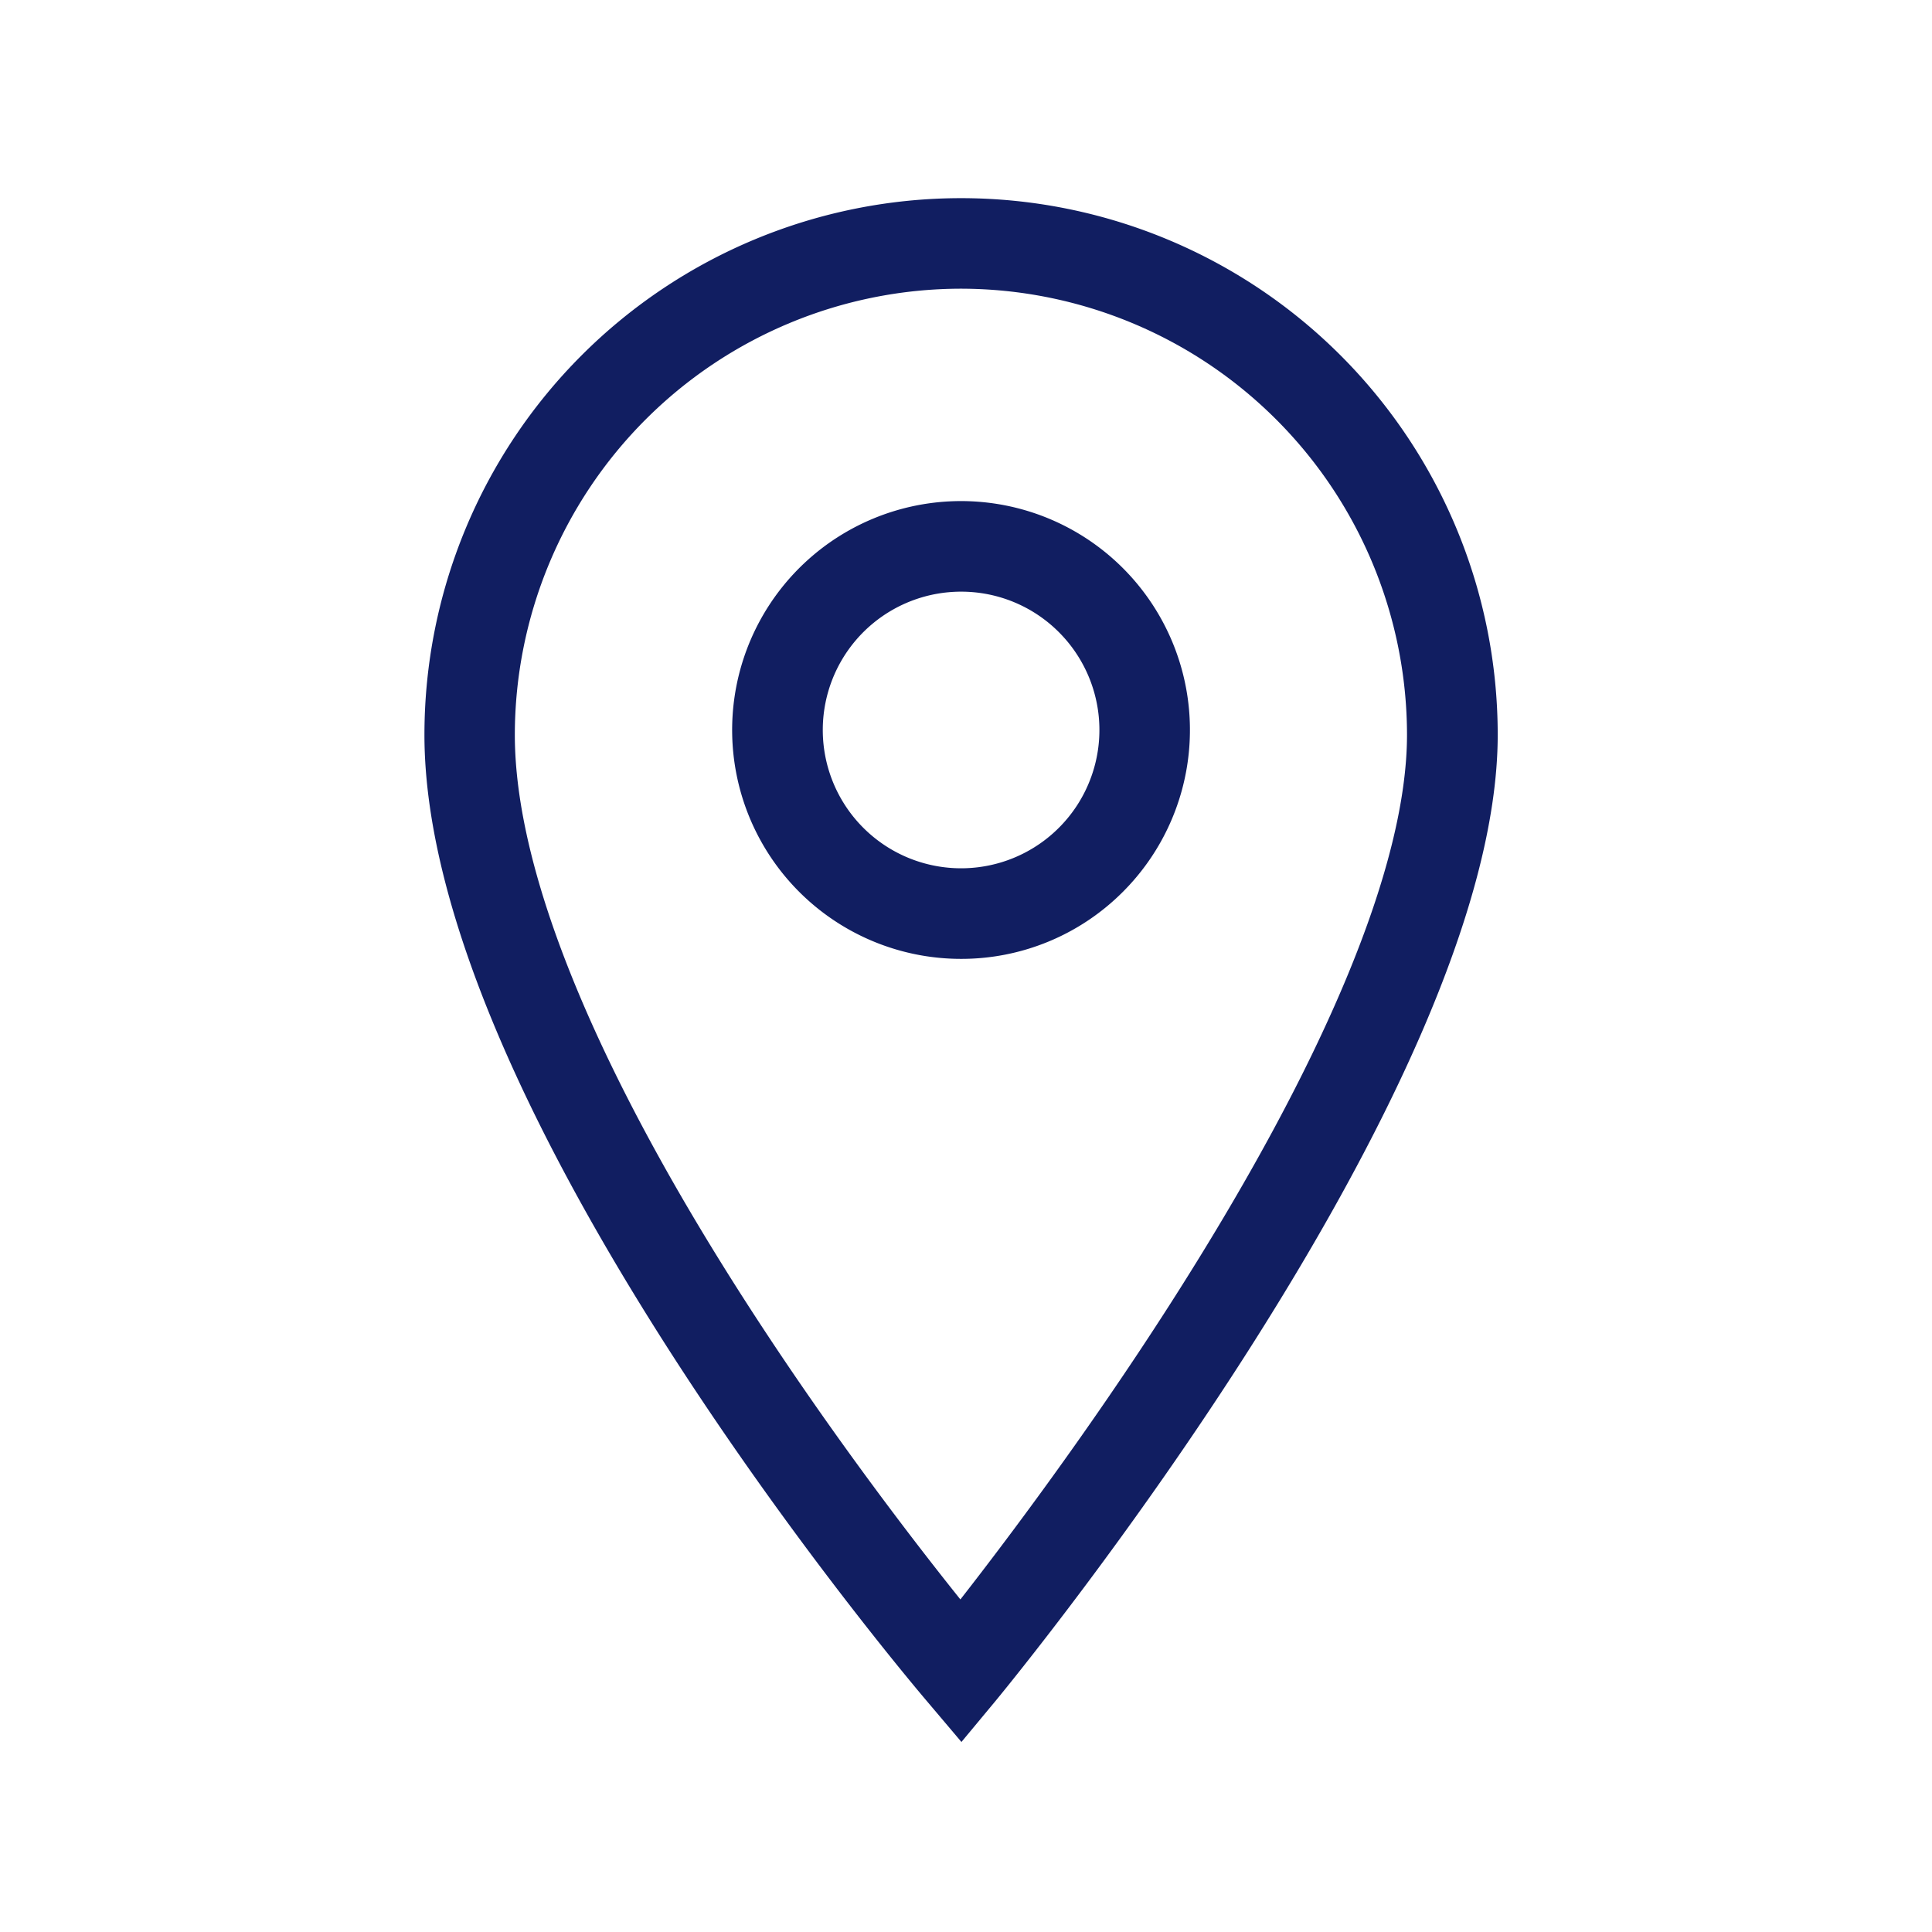 <svg xmlns="http://www.w3.org/2000/svg" width="61" height="61" viewBox="0 0 61 61">
  <g id="Grupo_25923" data-name="Grupo 25923" transform="translate(-2112 -4406)">
    <rect id="Rectángulo_5214" data-name="Rectángulo 5214" width="61" height="61" transform="translate(2112 4406)" fill="none"/>
    <rect id="Rectángulo_5215" data-name="Rectángulo 5215" width="49" height="49" transform="translate(2118 4412)" fill="none"/>
    <g id="Grupo_25915" data-name="Grupo 25915" transform="translate(1973.277 4082.206)">
      <path id="Trazado_53543" data-name="Trazado 53543" d="M167.57,352.6a7.227,7.227,0,1,1,5.112-2.115A7.2,7.2,0,0,1,167.57,352.6Zm0-11.594a4.367,4.367,0,1,0,3.091,1.277A4.355,4.355,0,0,0,167.57,341.006Z" transform="translate(1.493 1.469)" fill="#111e61"/>
      <path id="Trazado_53544" data-name="Trazado 53544" d="M169.079,378.794l-1.1-1.3c-.647-.761-15.855-18.76-15.855-30.5a16.943,16.943,0,0,1,33.887,0c0,11.165-15.194,29.7-15.84,30.486Zm-.017-45.885a14.1,14.1,0,0,0-14.084,14.084c0,4.364,2.6,10.681,7.526,18.266,2.556,3.937,5.129,7.271,6.542,9.035,1.415-1.812,4.014-5.257,6.585-9.268,4.916-7.668,7.516-13.905,7.516-18.033A14.1,14.1,0,0,0,169.063,332.909Z" fill="#111e61"/>
    </g>
  </g>
</svg>
